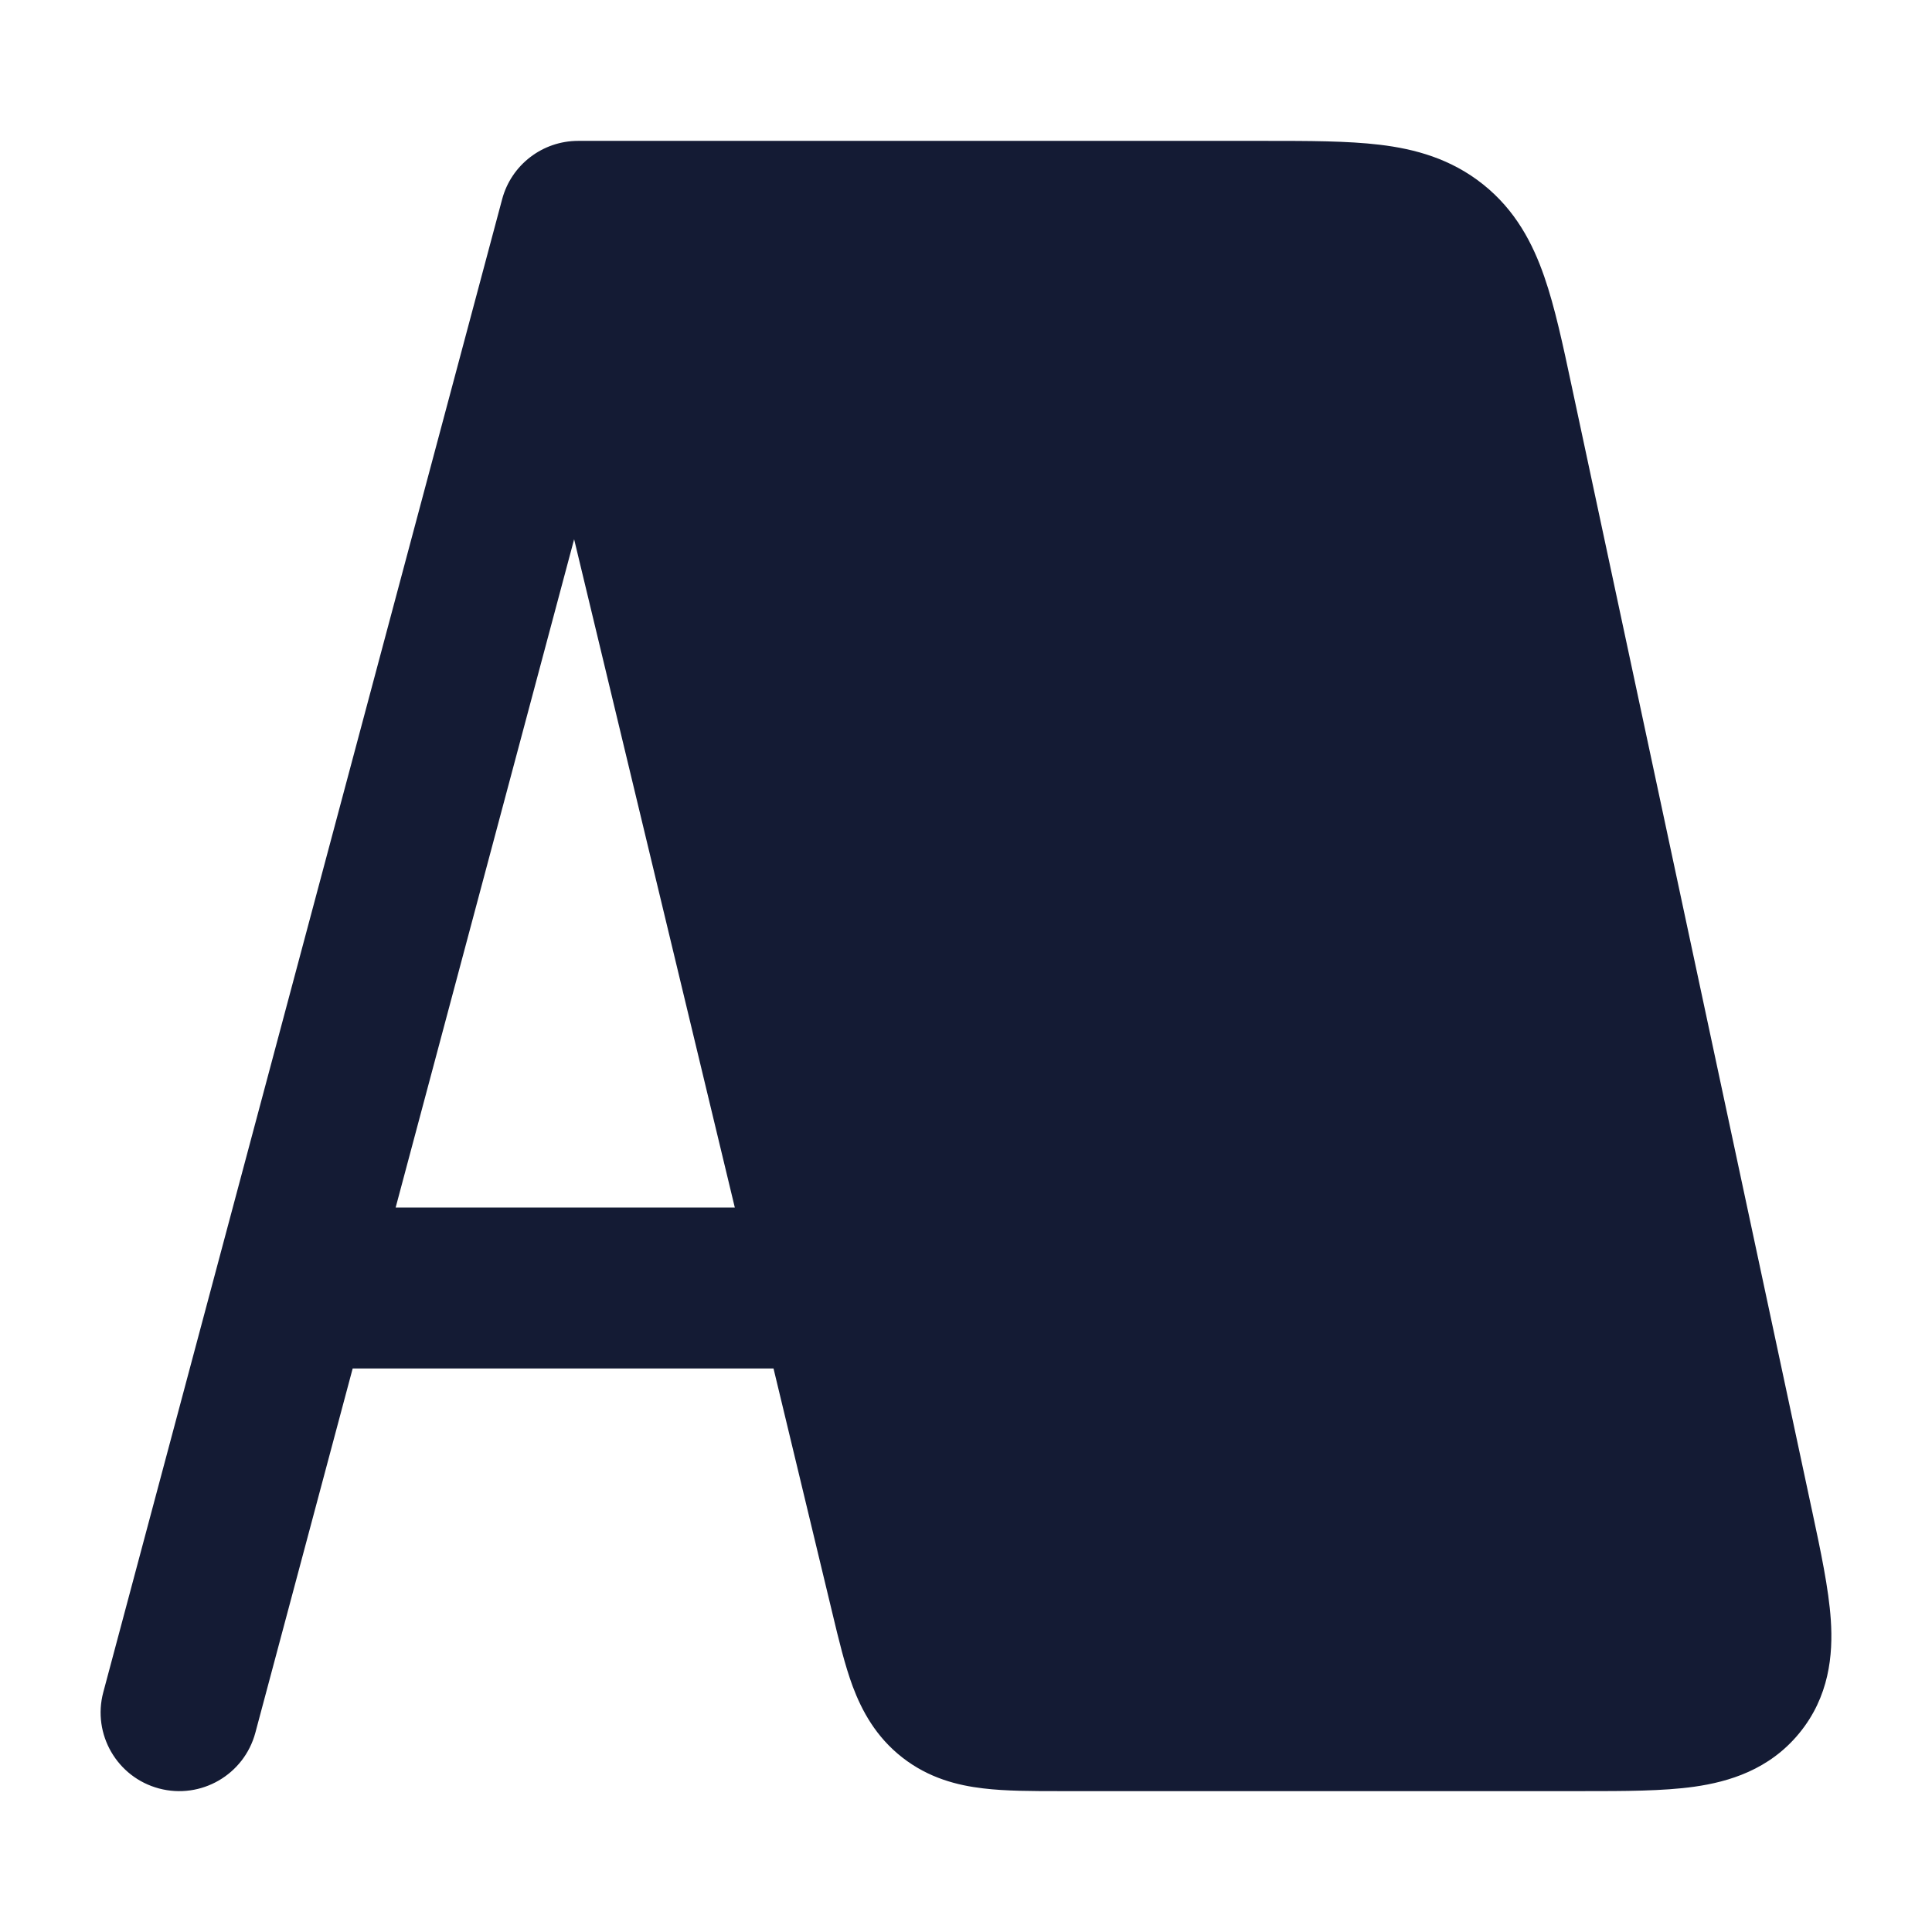 <svg width="24" height="24" viewBox="0 0 24 24" fill="none" xmlns="http://www.w3.org/2000/svg">
<path fill-rule="evenodd" clip-rule="evenodd" d="M10.341 20.043C10.418 20.365 10.495 20.686 10.593 20.95C10.706 21.25 10.88 21.576 11.21 21.833C11.538 22.089 11.896 22.179 12.214 22.216C12.494 22.25 12.827 22.25 13.164 22.25H13.164H13.164L13.209 22.25H19.604L19.664 22.25C20.177 22.25 20.659 22.25 21.048 22.195C21.477 22.134 21.977 21.985 22.349 21.533C22.724 21.078 22.772 20.557 22.743 20.124C22.717 19.735 22.617 19.267 22.512 18.775L22.499 18.715L19.524 4.796L19.524 4.796C19.415 4.283 19.315 3.815 19.184 3.438C19.04 3.022 18.826 2.612 18.424 2.291C18.023 1.971 17.576 1.85 17.139 1.798C16.739 1.75 16.256 1.75 15.722 1.75L7.182 1.75C6.74 1.75 6.352 2.047 6.238 2.474L1.283 21.022C1.144 21.543 1.454 22.078 1.975 22.217C2.497 22.356 3.032 22.046 3.172 21.525L4.381 17H9.609L10.341 20.043ZM9.128 15L7.132 6.699L4.915 15H9.128Z" fill="#141B34"/>
</svg>
